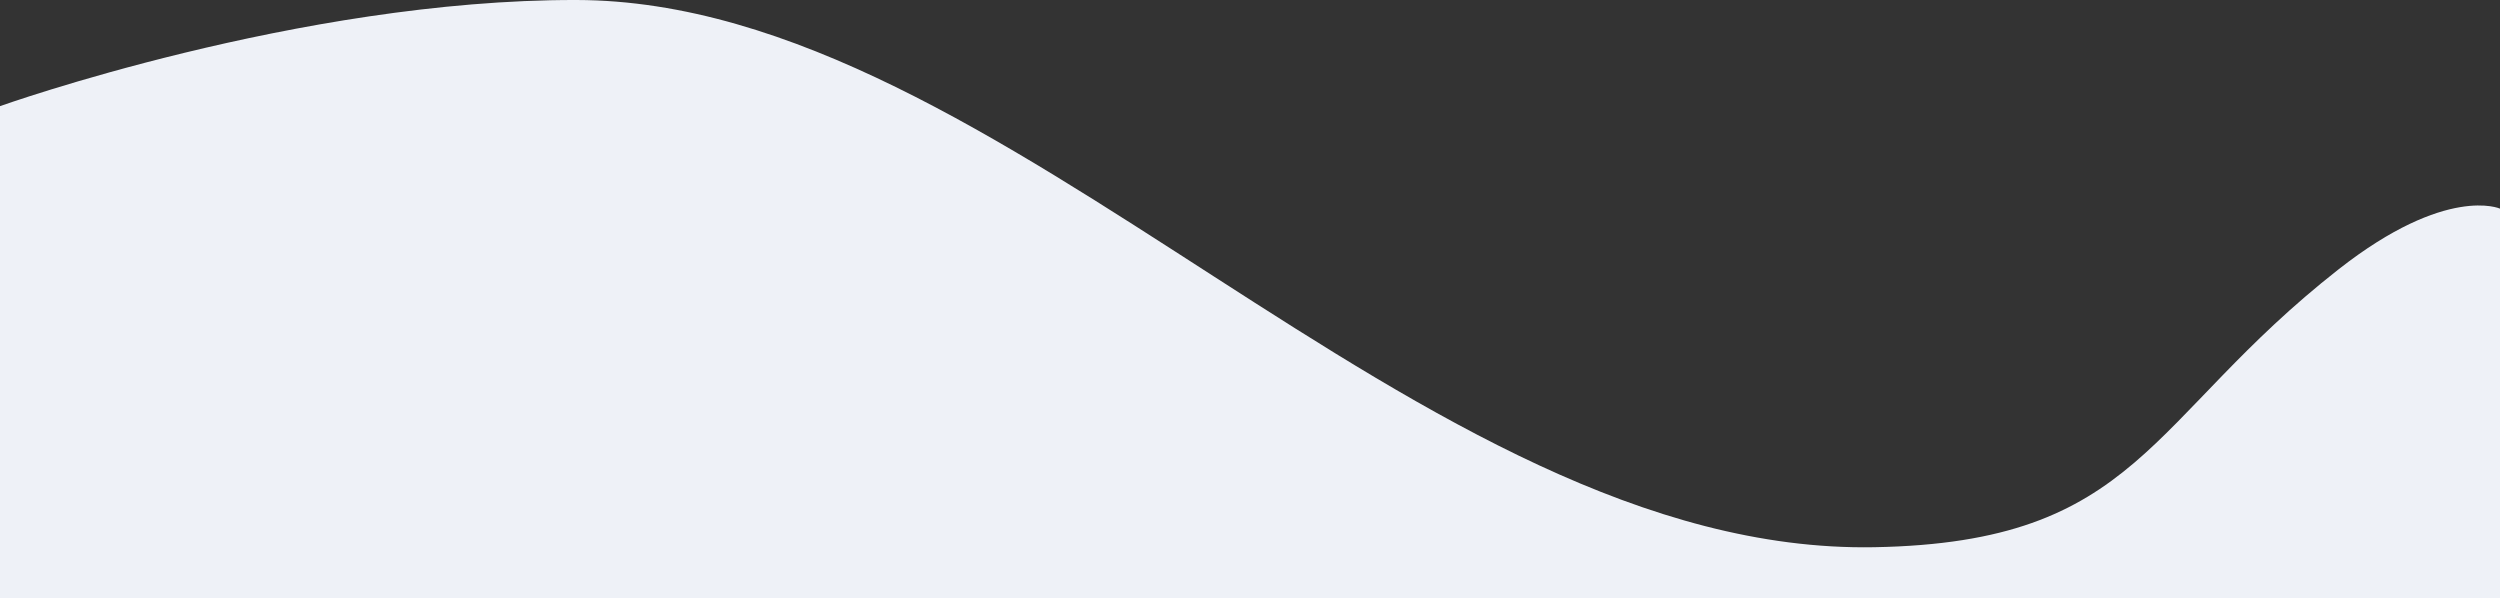 <svg xmlns="http://www.w3.org/2000/svg" width="1366" height="327">
  <rect width="100%" height="100%" fill="#333333" stroke="none"/>
  <path fill="#EEF1F7" fill-rule="evenodd" d="M0 58S163.448-.31 315 0c234.027.479 459.467 303.387 709 299 145.398-2.556 148.797-69.631 254-152 58.911-46.124 88-33 88-33v213H0V58z"/>
</svg>
